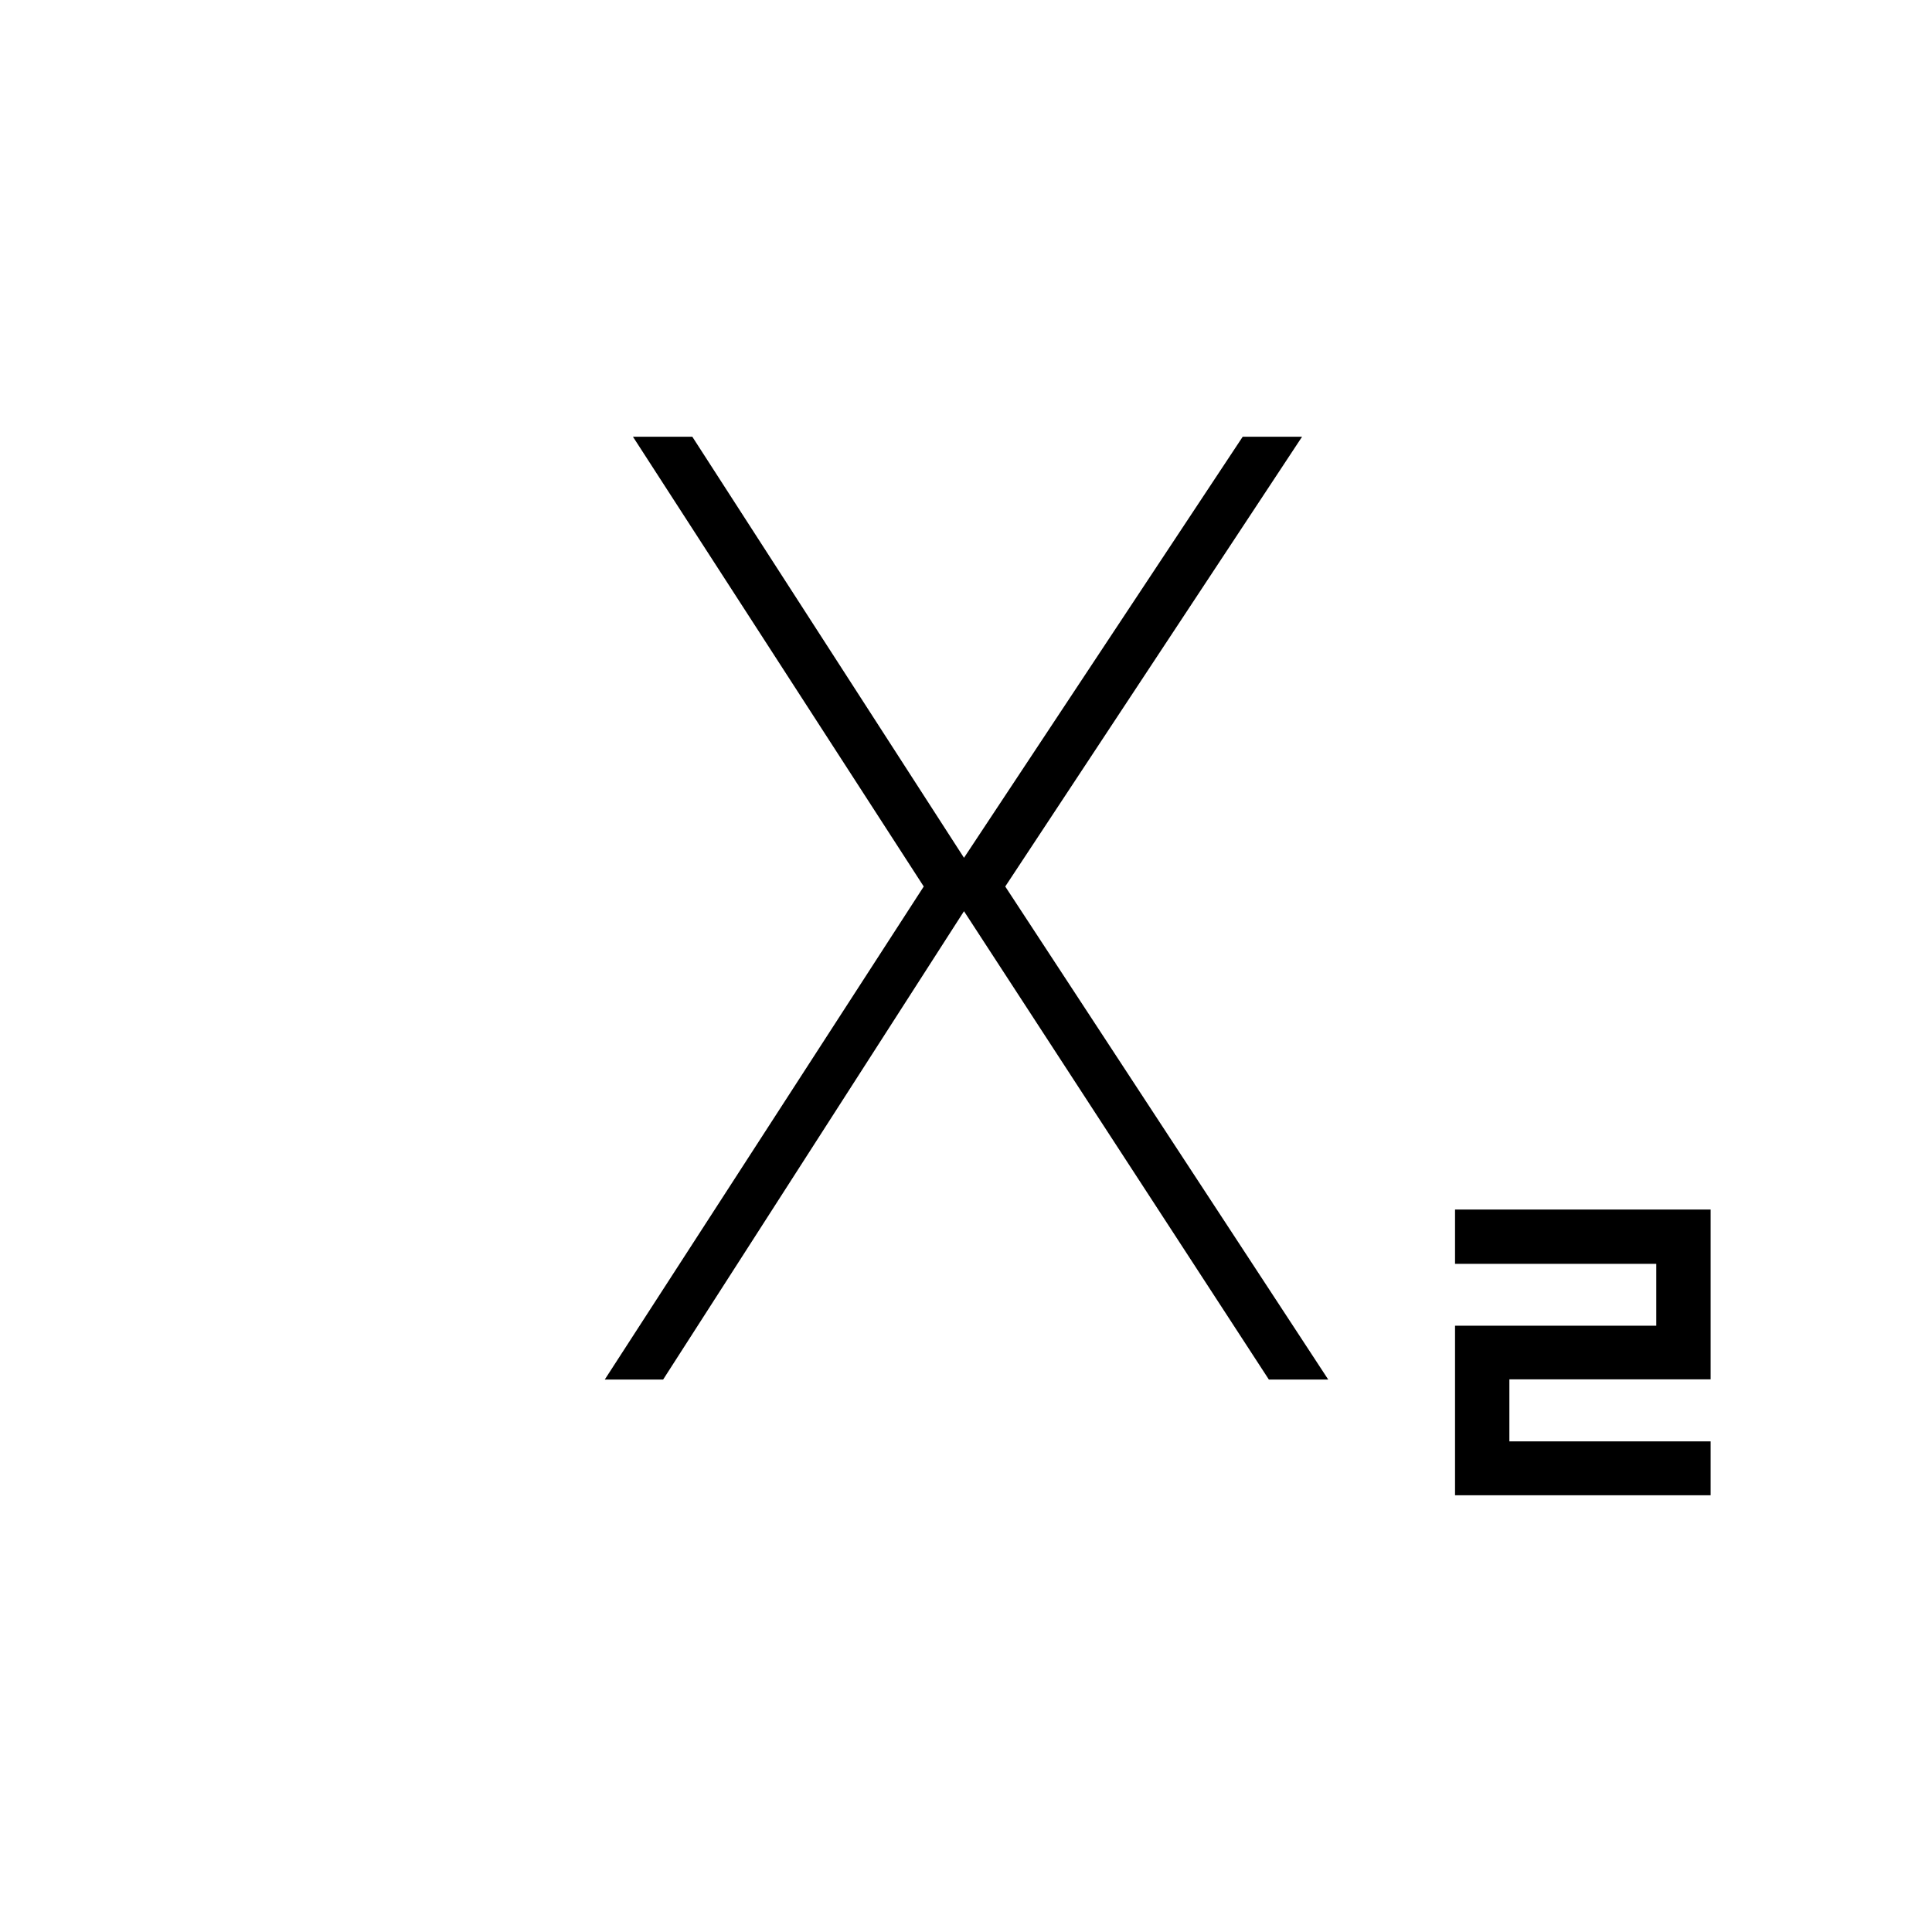 <svg xmlns="http://www.w3.org/2000/svg" height="24" viewBox="0 -960 960 960" width="24"><path d="M723-217v-84.25h100V-332H723v-27h127v84.4H750v30.8h100v26.8H723Zm-422.5-57.5 158.5-245L314.5-743H344l135.5 210h-1l139-210H647L499.5-519.5l160.5 245h-29.5L478.5-508h1l-150 233.5h-29Z"/></svg>